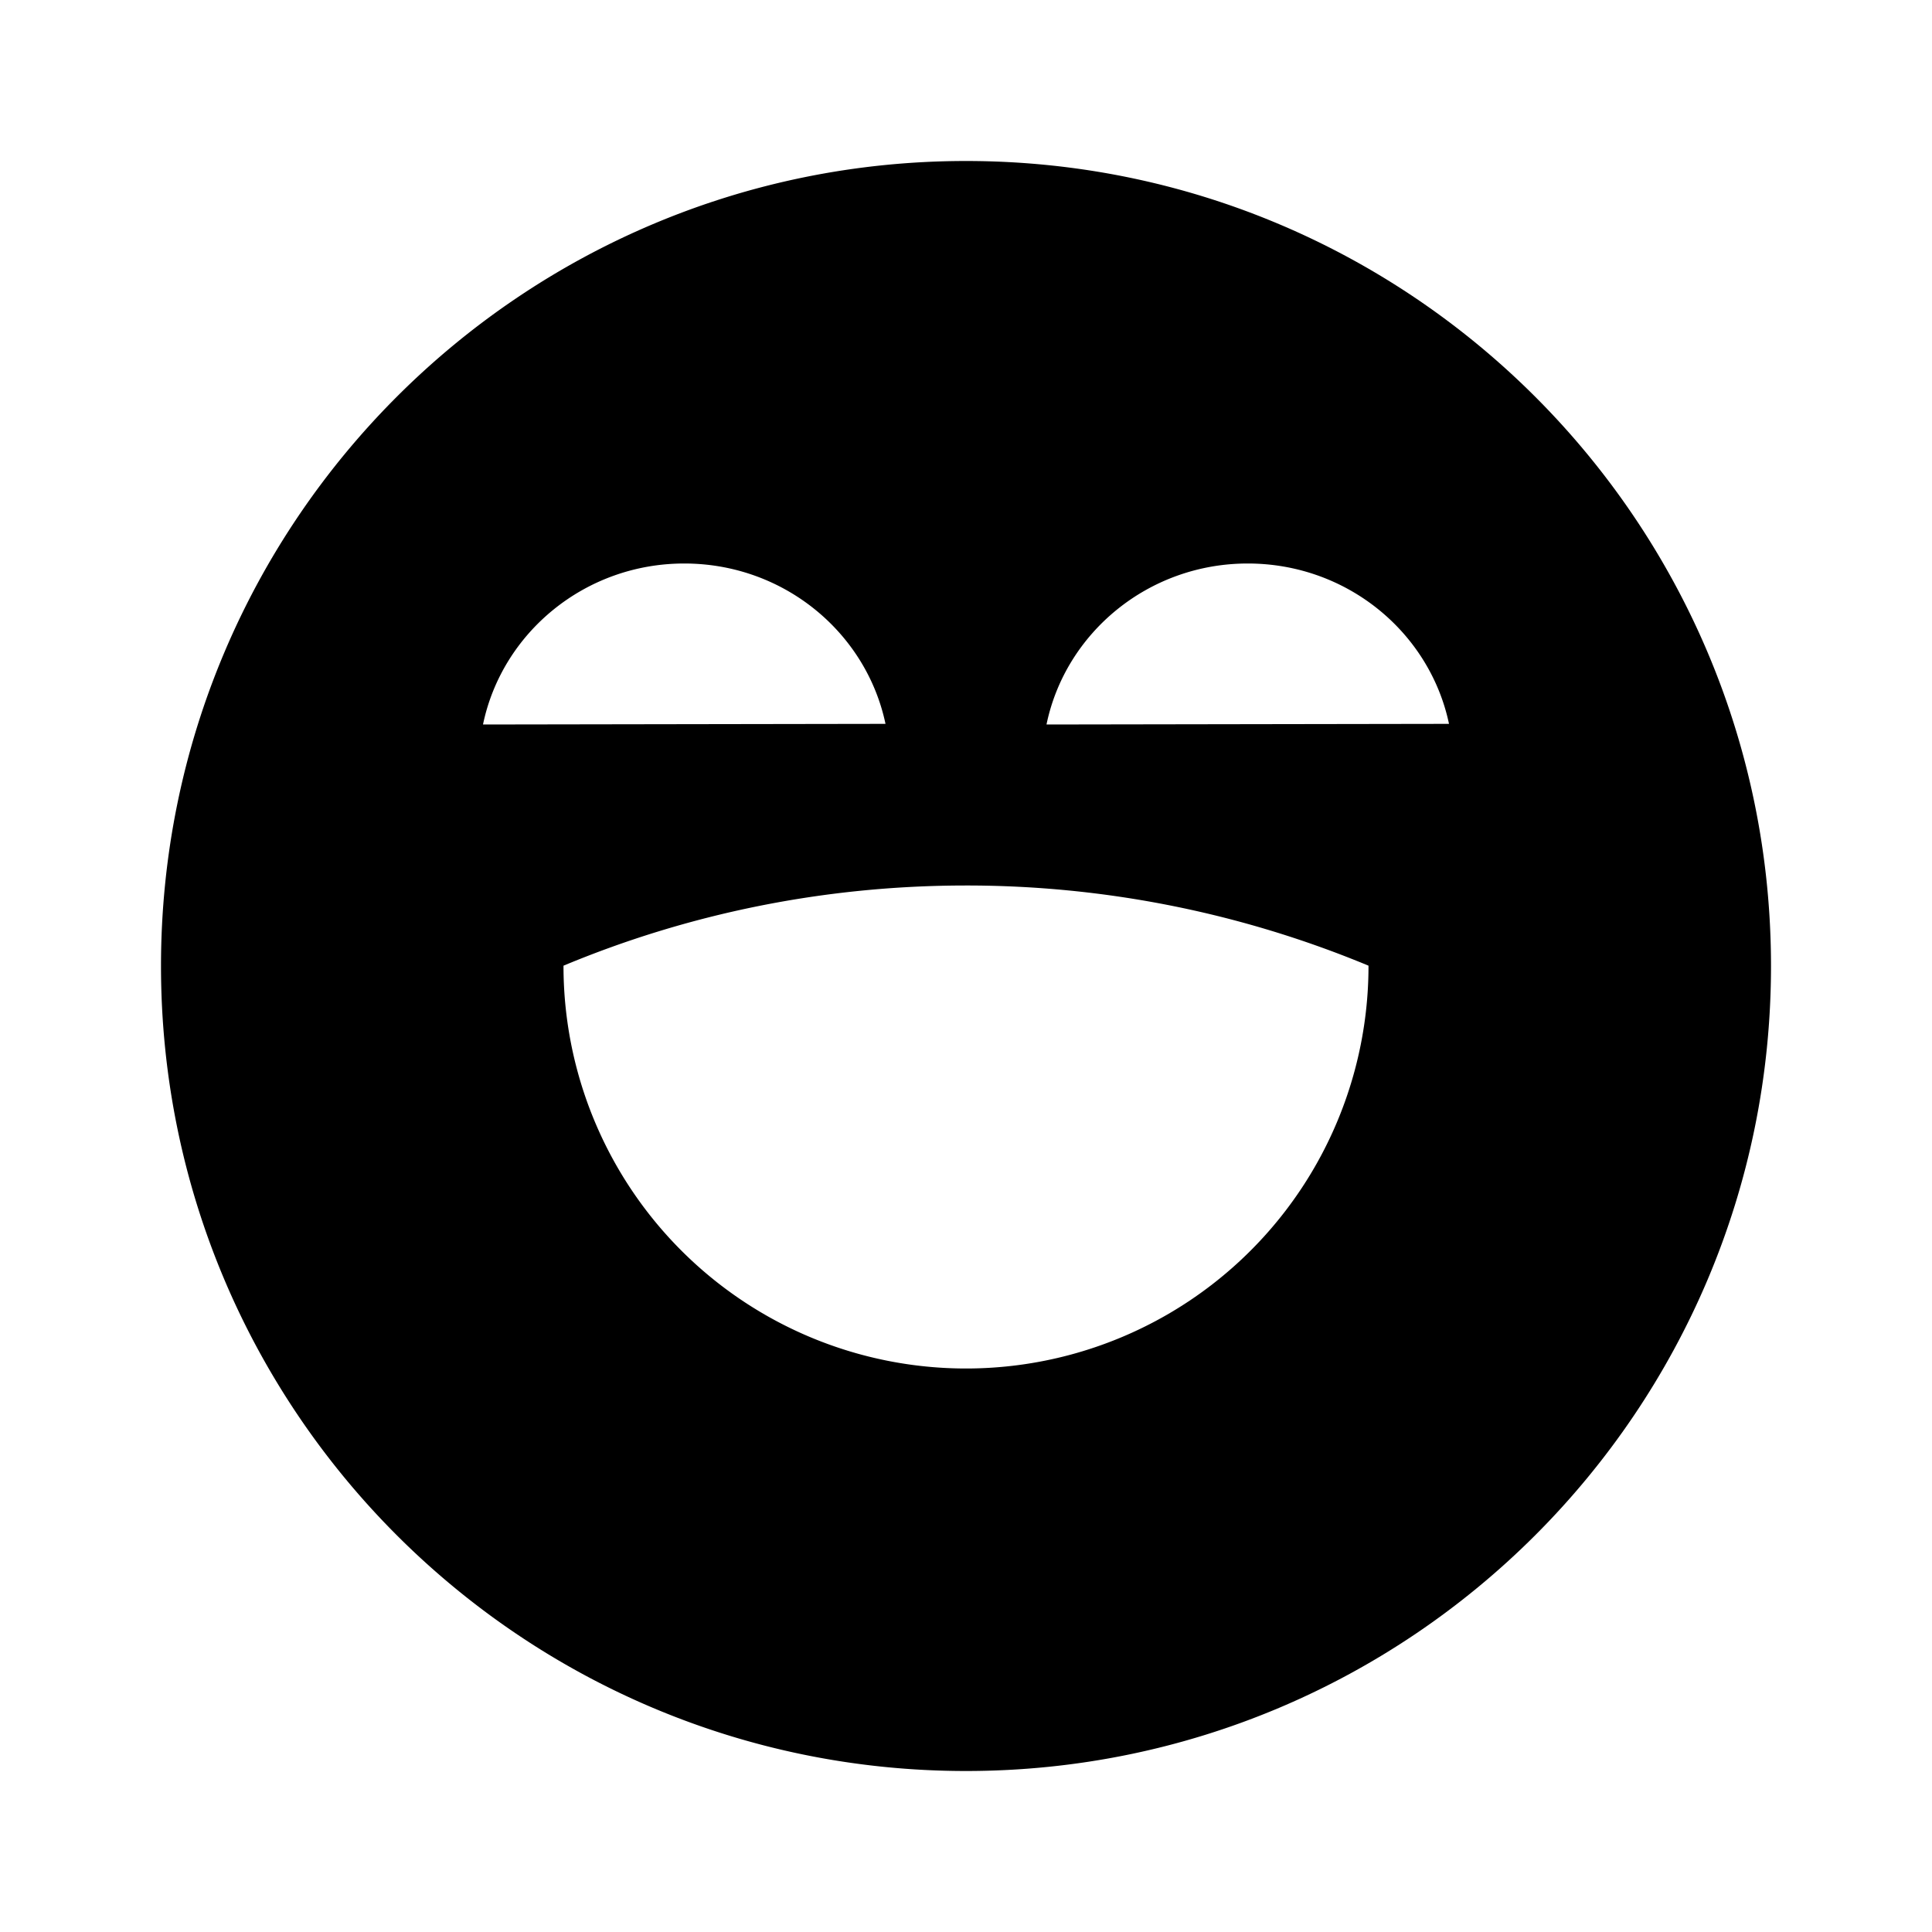 <svg xmlns="http://www.w3.org/2000/svg" width="24" height="24" fill="none">
  <path
    fill="currentColor"
    d="M2 12C2 6.477 6.477 2 12 2s10 4.477 10 10-4.477 10-10 10S2 17.523 2 12m4-3 5-.008C10.76 7.855 9.733 7 8.5 7S6.237 7.859 6 9m7 0 5-.008C17.76 7.855 16.733 7 15.5 7s-2.264.859-2.5 2m-1 8a5 5 0 0 0 5-5v-.004A13 13 0 0 0 12 11c-1.772 0-3.46.354-5 .996V12a5 5 0 0 0 5 5"
  />
</svg>
